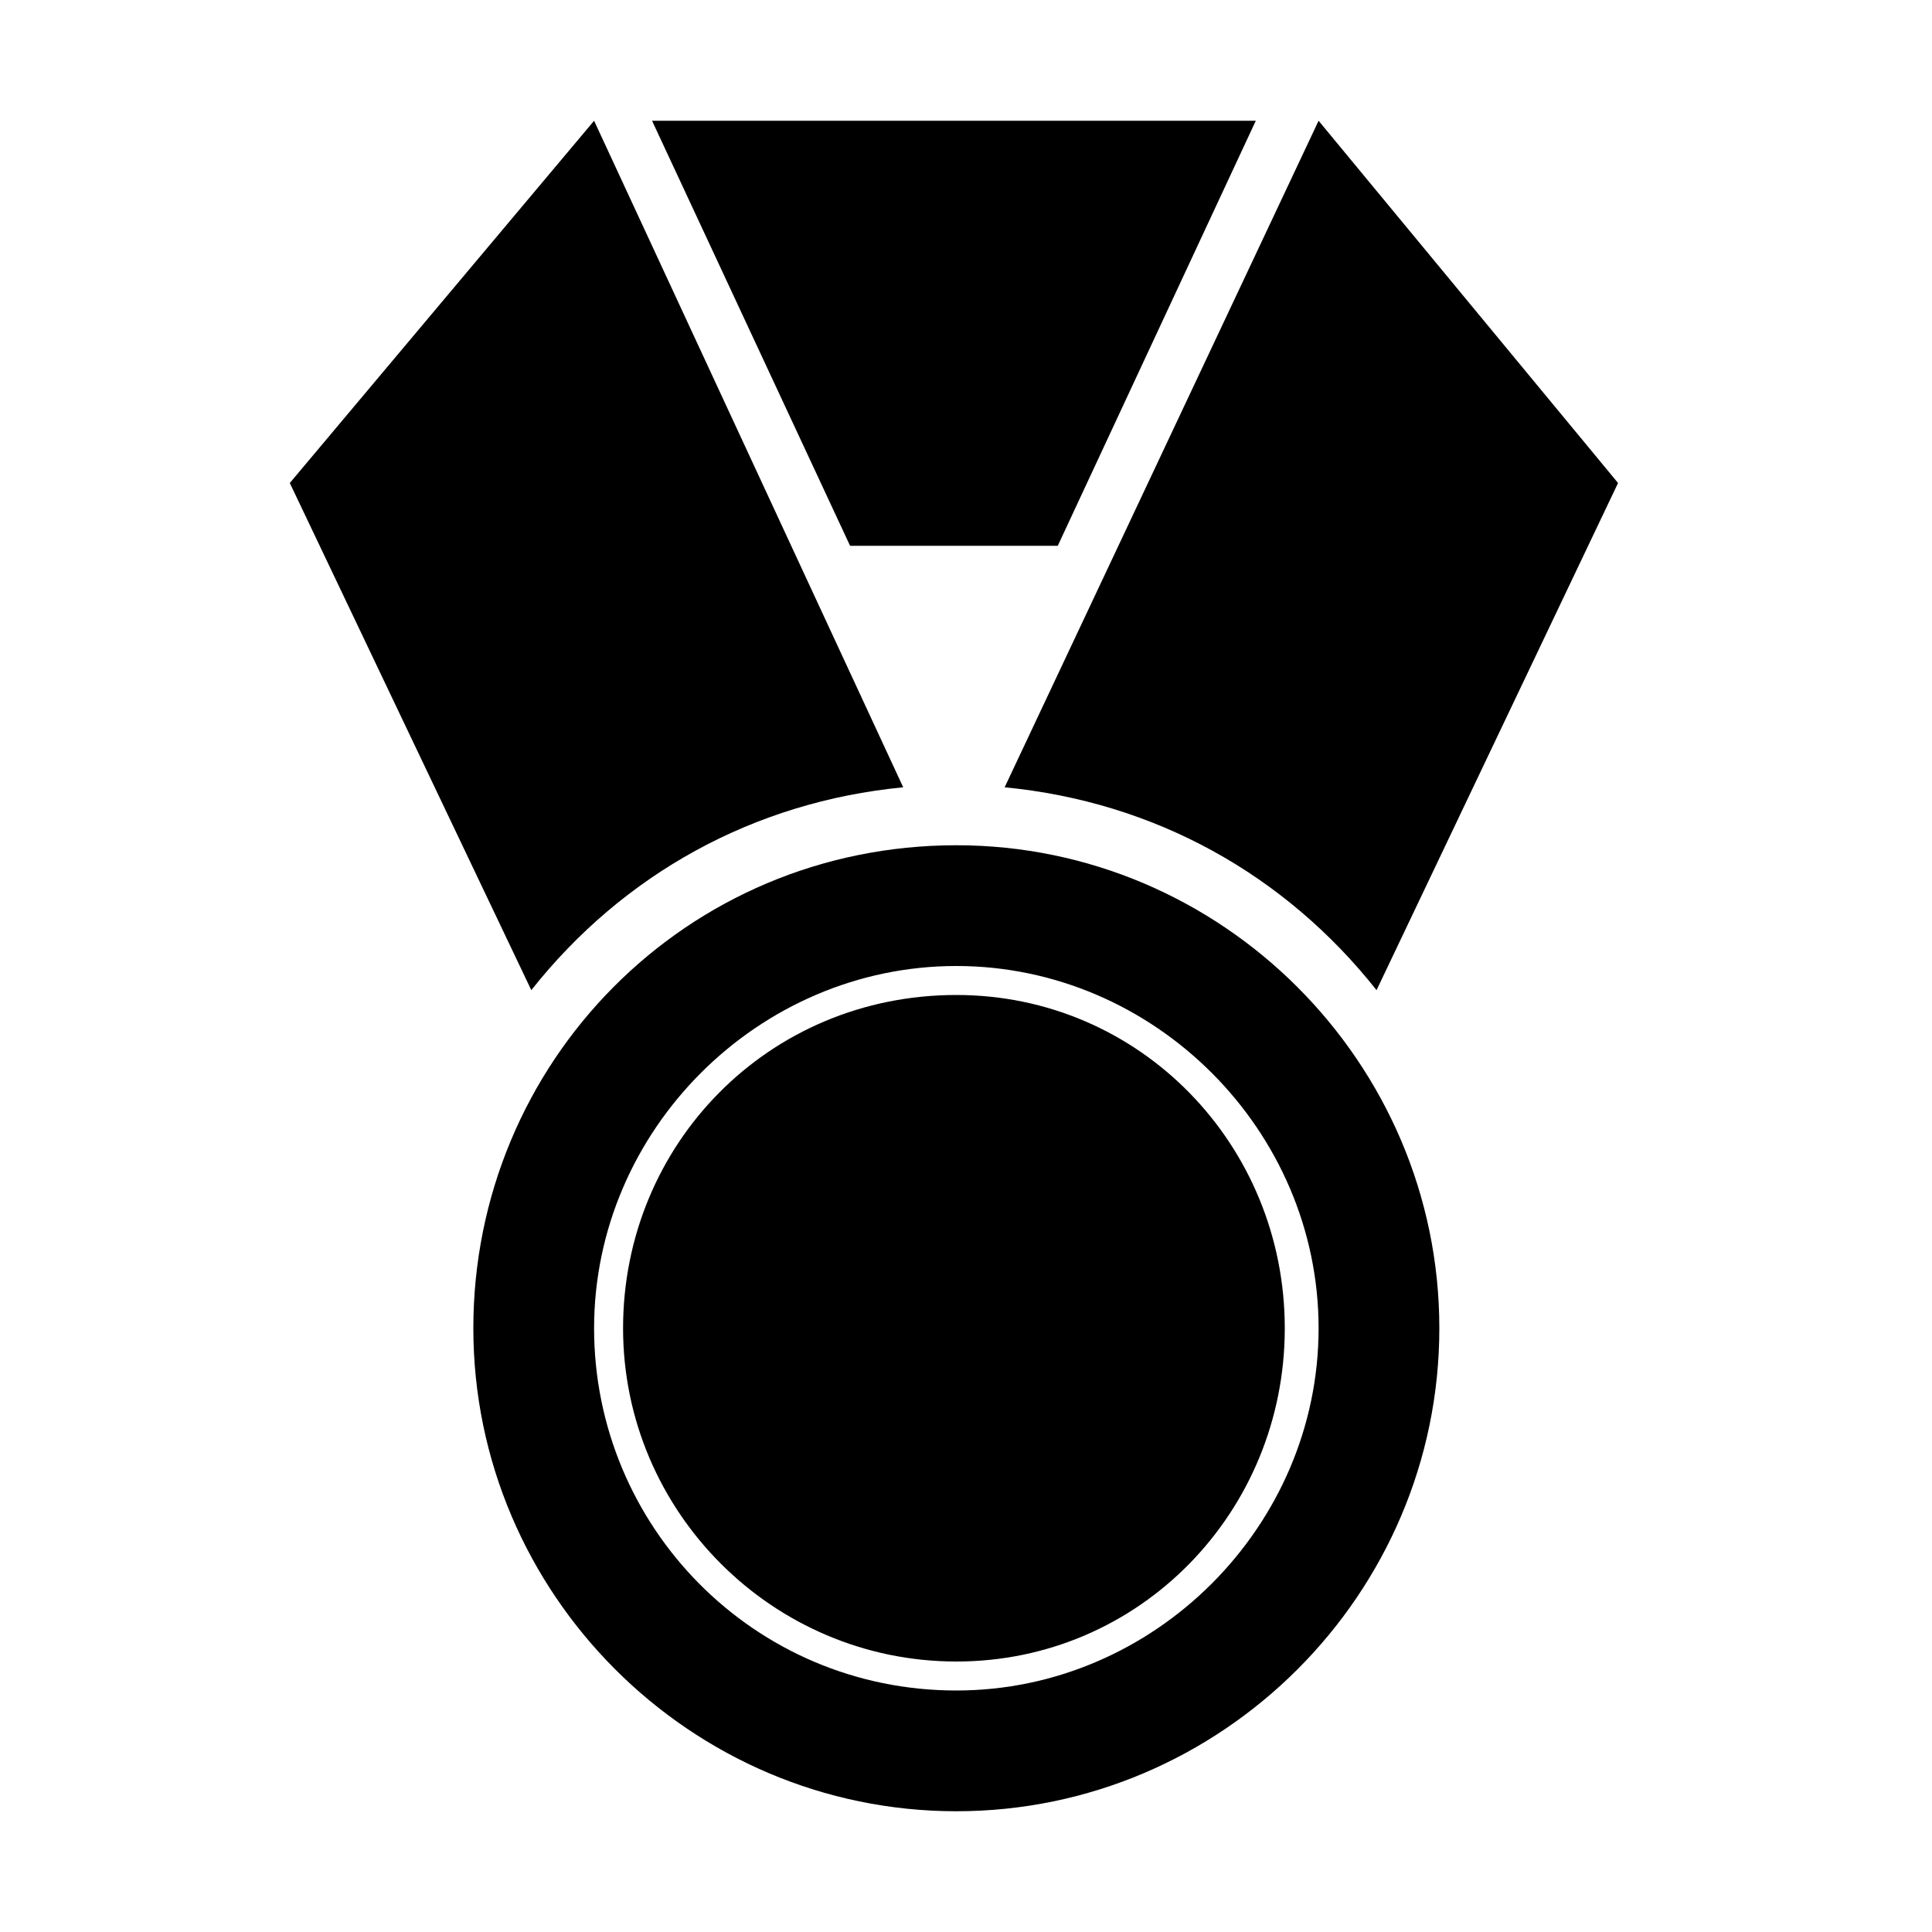 <?xml version="1.0"?><svg xmlns="http://www.w3.org/2000/svg" width="40" height="40" viewBox="0 0 40 40"><path  d="m27.3 2.5l6.2 7.5-5 10.5c-1.9-2.4-4.6-3.9-7.7-4.2z m-15 0l6.4 13.8c-3.1 0.3-5.8 1.8-7.7 4.2l-5-10.5z m8.5 0h5.2l-4.1 8.8h-4.3l-4.1-8.8h7.3z m-1 15c5.5 0 10 4.5 10 10s-4.5 10-10 10-10-4.5-10-10 4.4-10 10-10z m0 17.5c4.1 0 7.5-3.4 7.5-7.5s-3.4-7.5-7.5-7.5-7.5 3.4-7.5 7.5 3.3 7.5 7.5 7.5z m0-14.4c3.8 0 6.8 3.1 6.8 6.9s-3 6.9-6.8 6.9-6.9-3.1-6.9-6.9 3-6.9 6.9-6.9z"></path></svg>